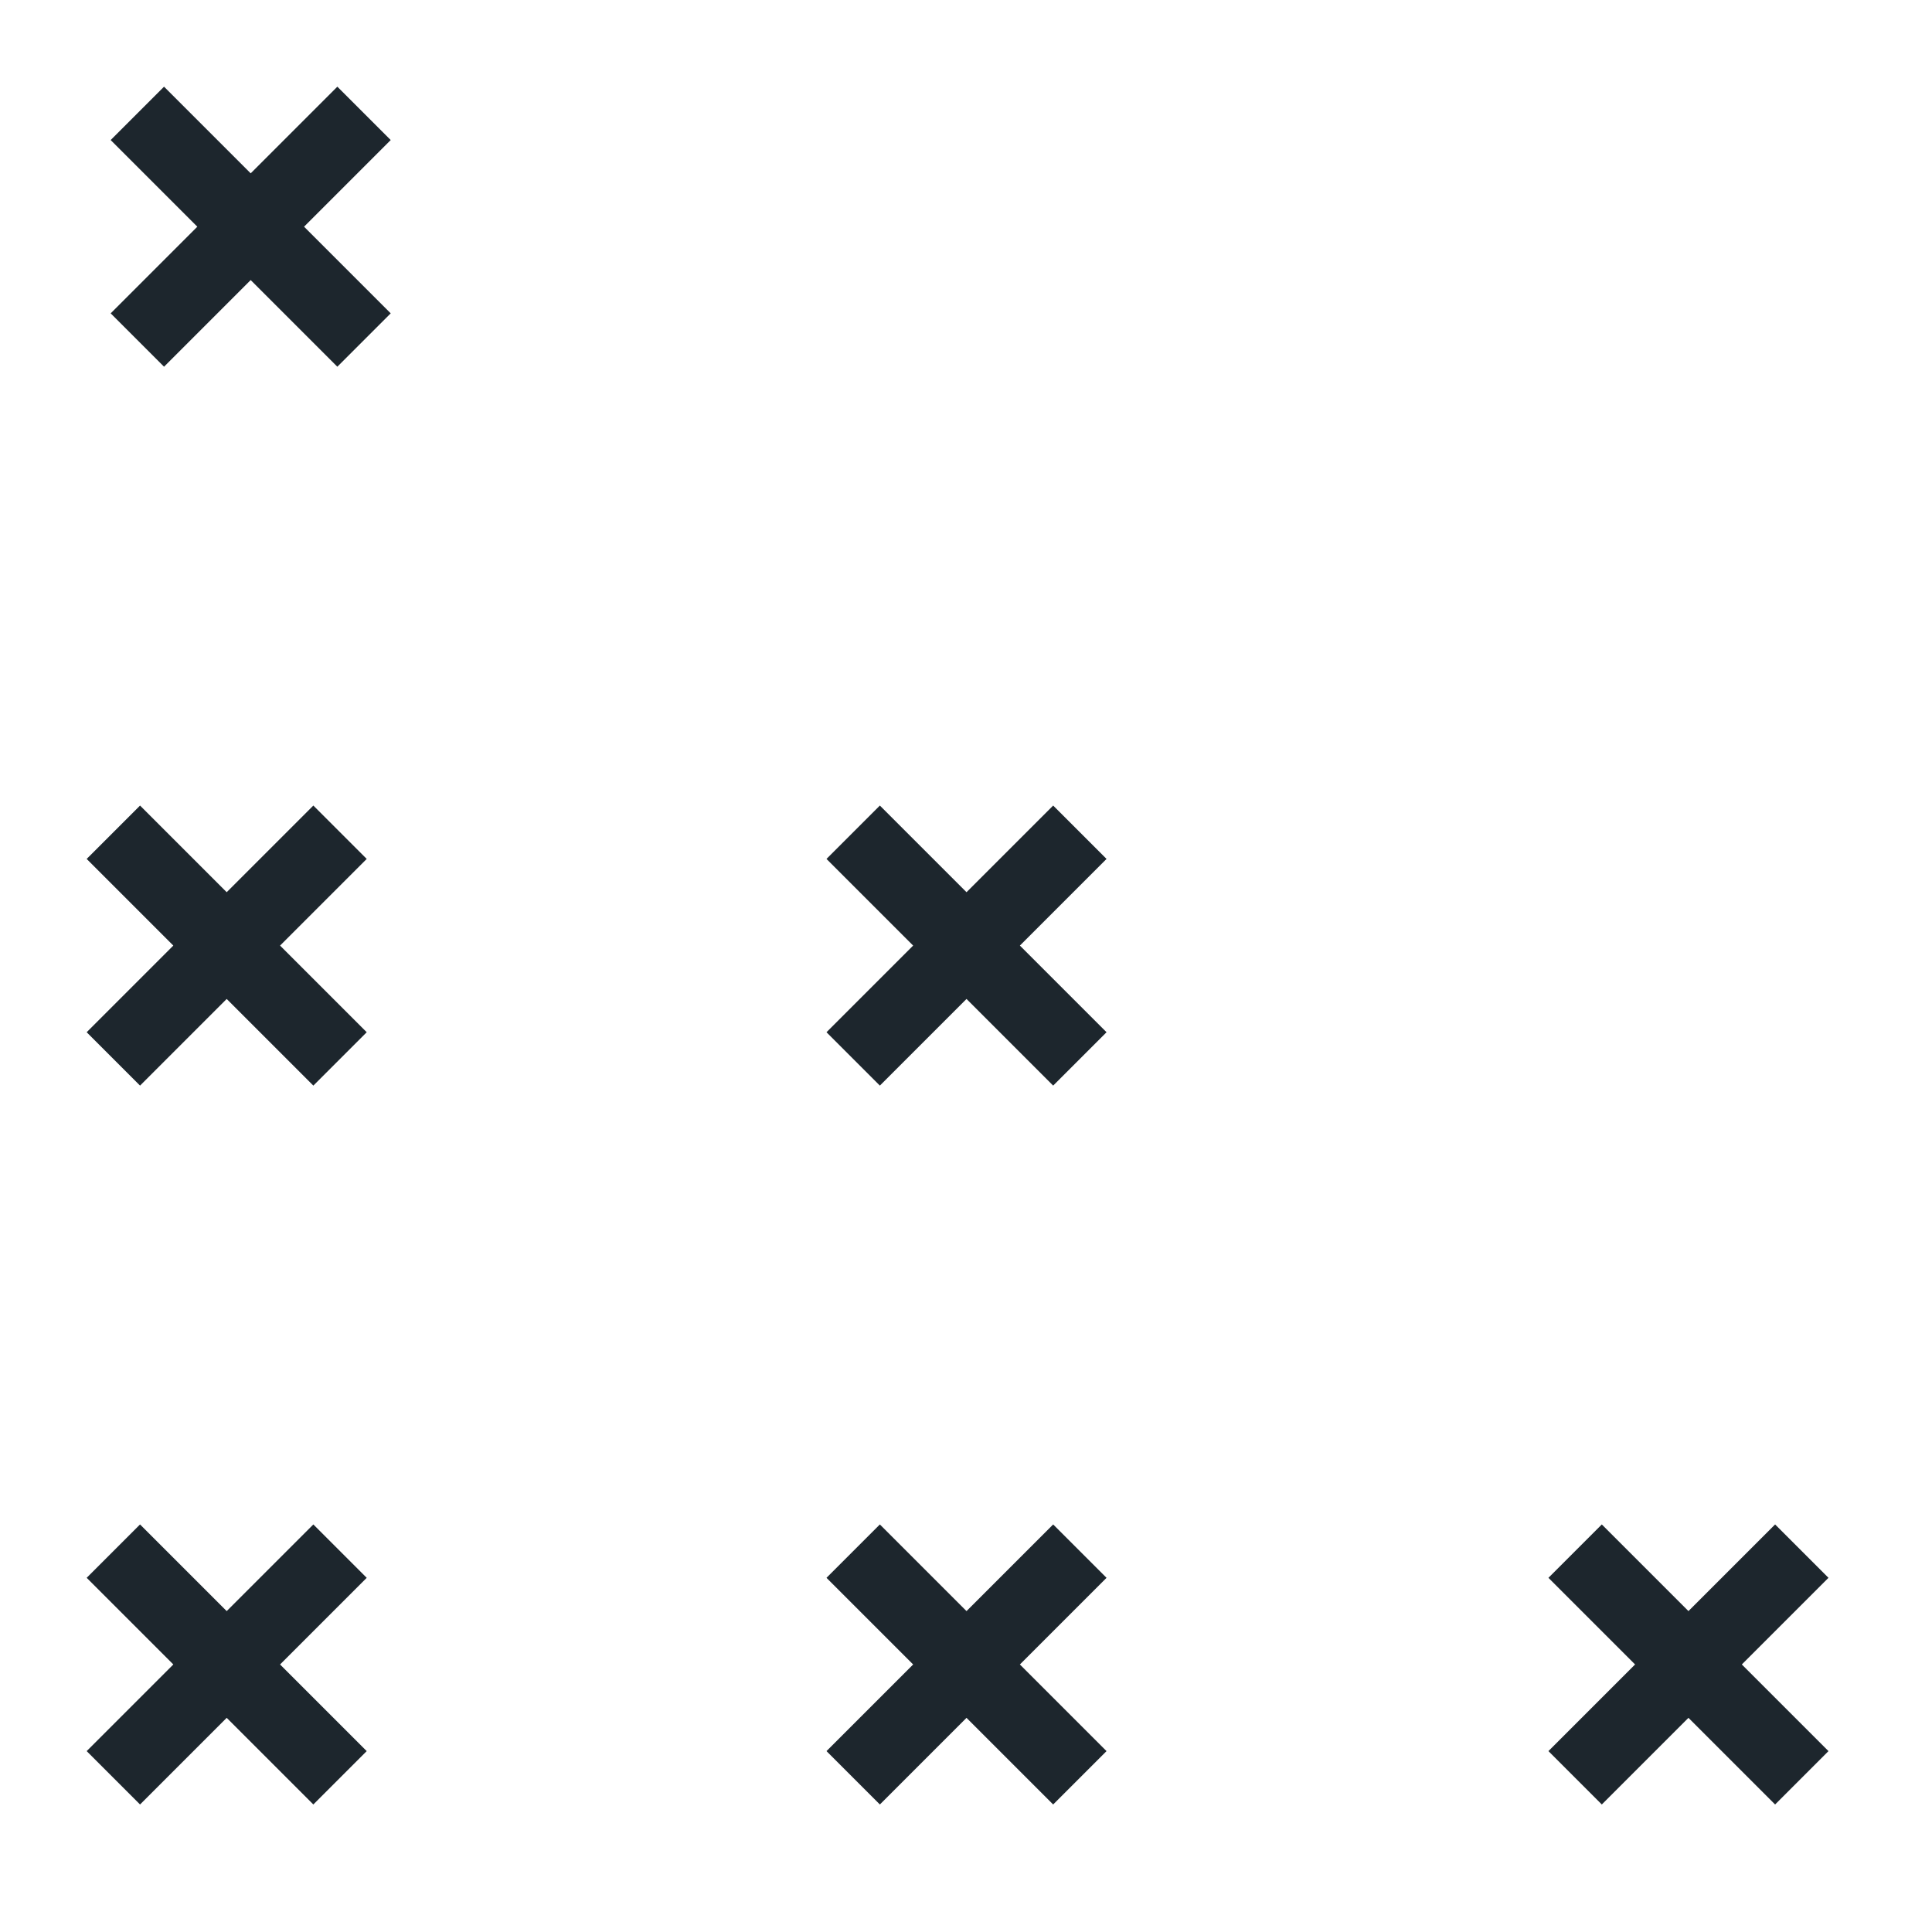 <svg width="43" height="43" viewBox="0 0 43 43" fill="none" xmlns="http://www.w3.org/2000/svg">
<path d="M18.989 34.523L24.034 39.568M18.989 39.568L24.034 34.523L18.989 39.568Z" stroke="#1D262D" stroke-width="1.68" stroke-miterlimit="10"/>
<path d="M35.057 34.523L40.102 39.568M35.057 39.568L40.102 34.523L35.057 39.568Z" stroke="#1D262D" stroke-width="1.68" stroke-miterlimit="10"/>
<path d="M2.523 34.523L7.568 39.568M2.523 39.568L7.568 34.523L2.523 39.568Z" stroke="#1D262D" stroke-width="1.68" stroke-miterlimit="10"/>
<path d="M18.989 18.523L24.034 23.568M18.989 23.568L24.034 18.523L18.989 23.568Z" stroke="#1D262D" stroke-width="1.68" stroke-miterlimit="10"/>
<path d="M2.523 18.523L7.568 23.568M2.523 23.568L7.568 18.523L2.523 23.568Z" stroke="#1D262D" stroke-width="1.68" stroke-miterlimit="10"/>
<path d="M3.057 2.523L8.102 7.568M3.057 7.568L8.102 2.523L3.057 7.568Z" stroke="#1D262D" stroke-width="1.68" stroke-miterlimit="10"/>
</svg>
